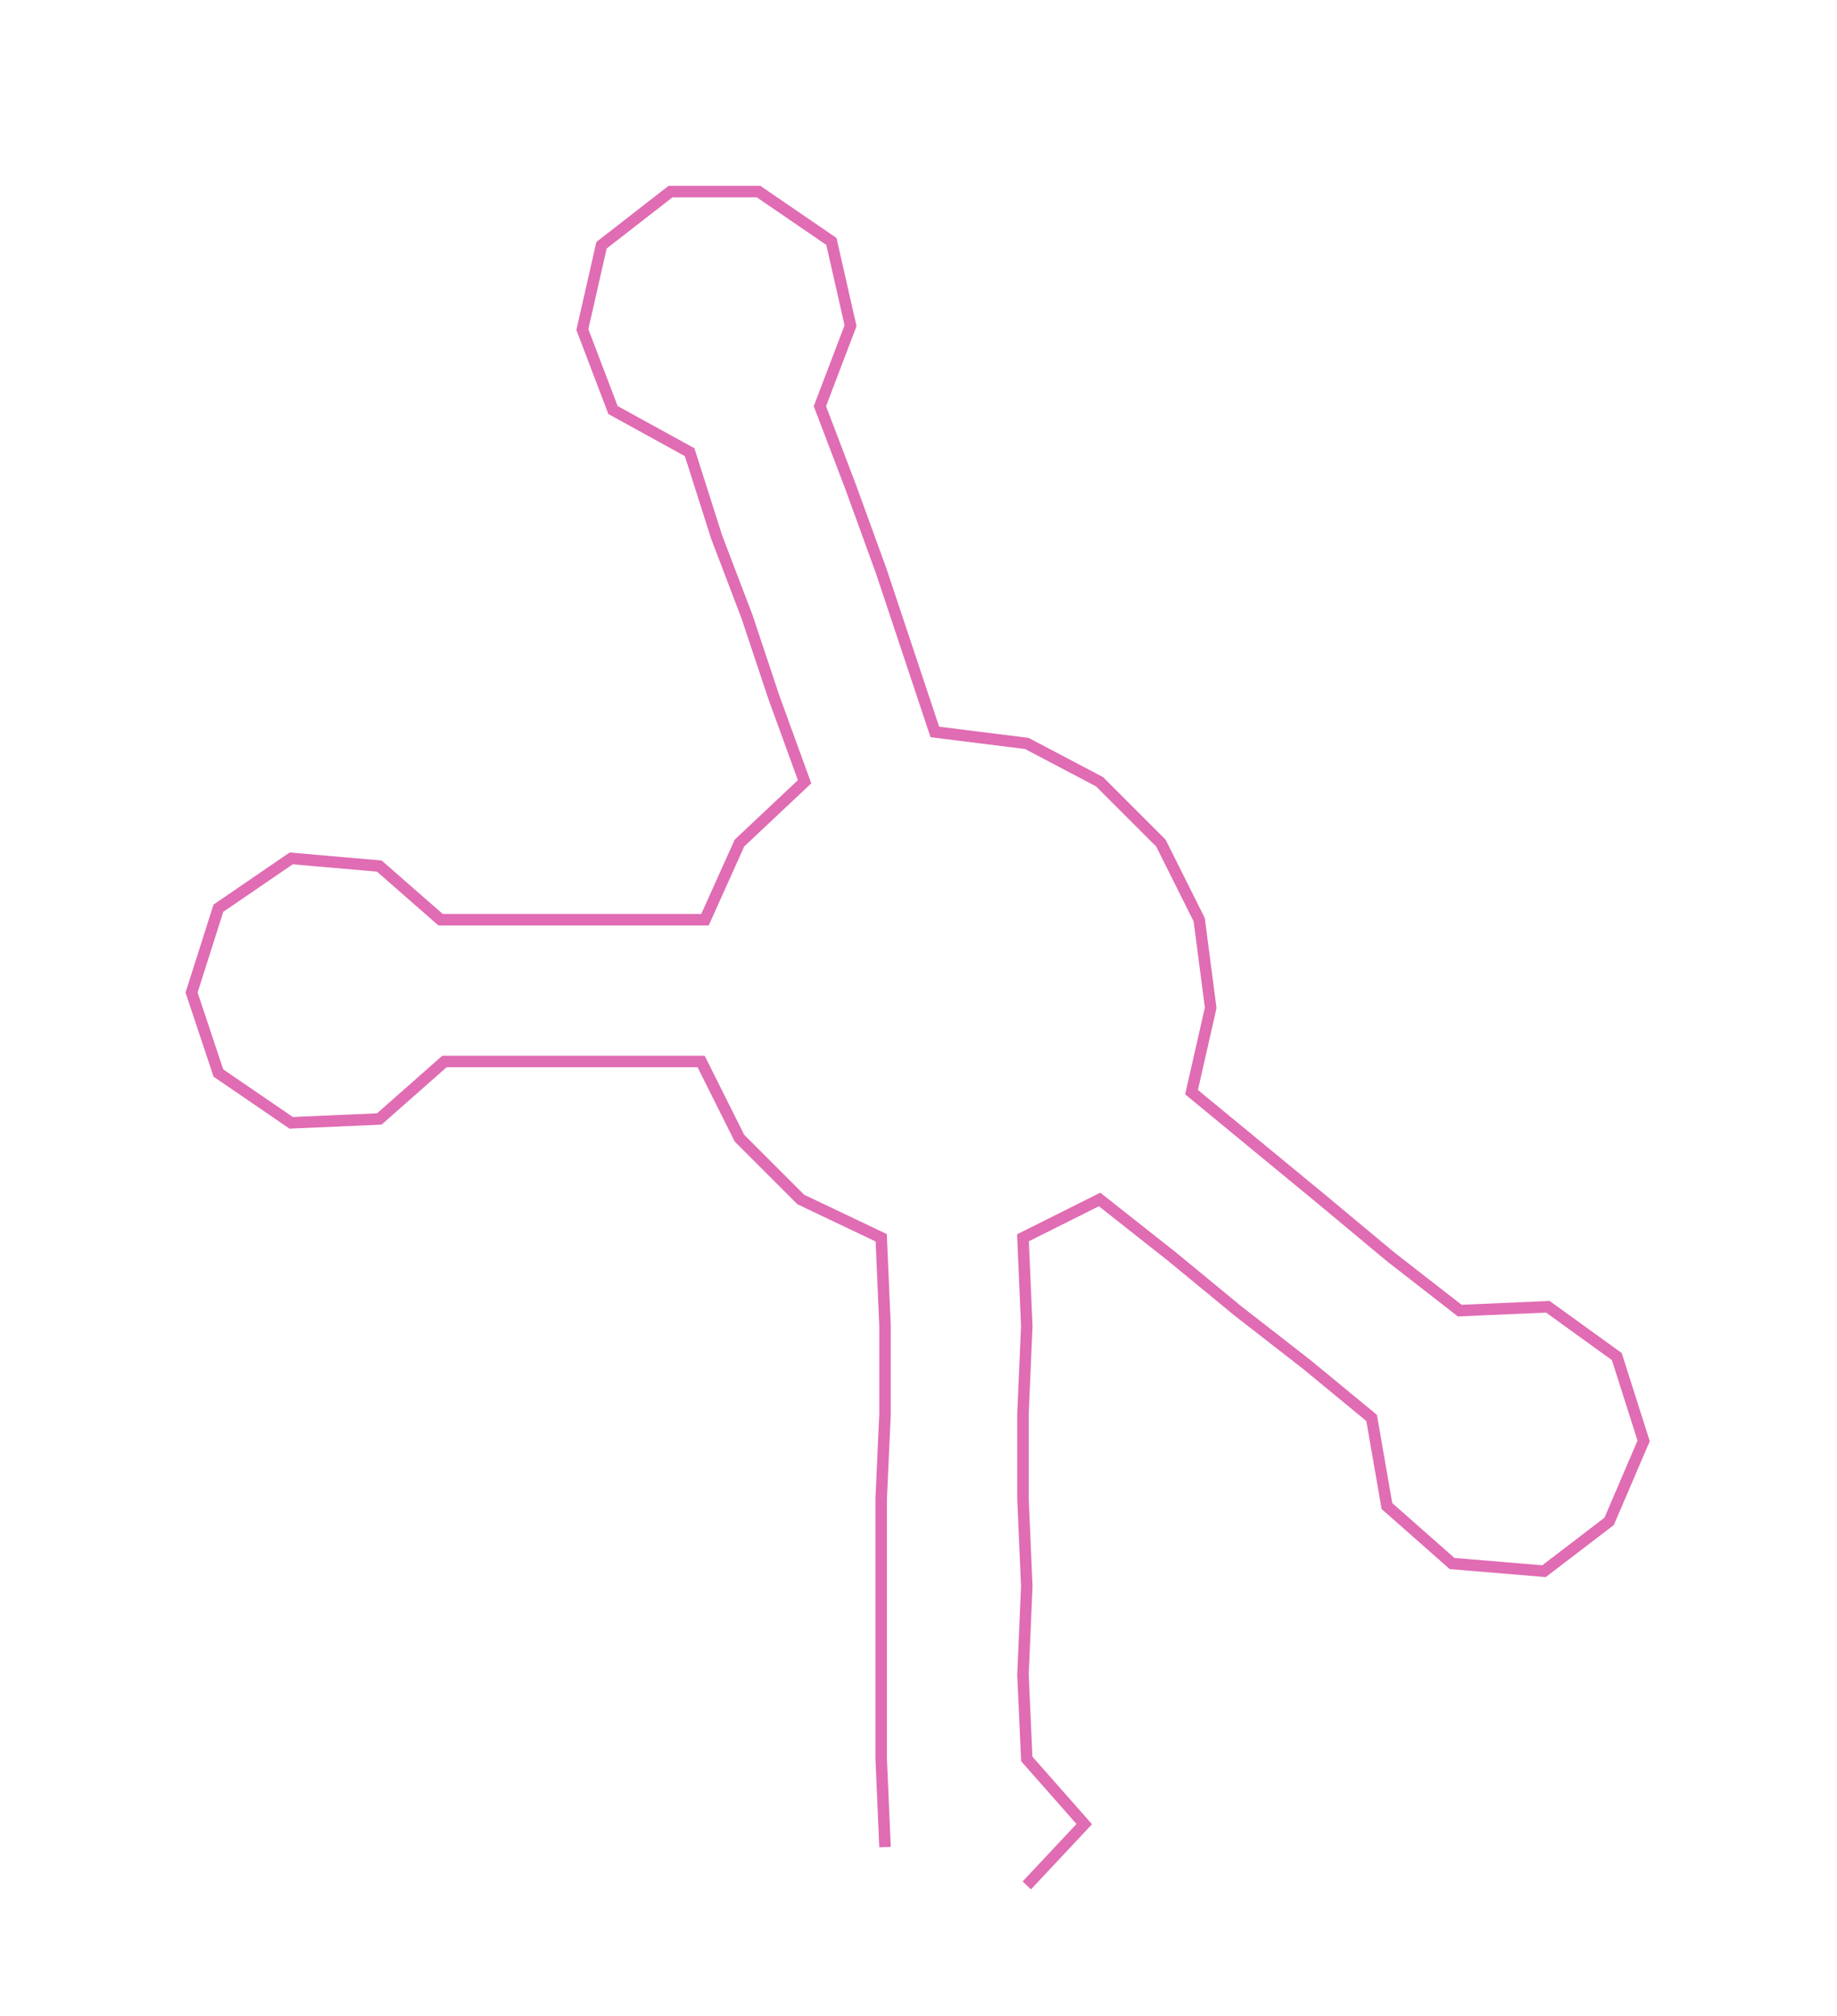 <ns0:svg xmlns:ns0="http://www.w3.org/2000/svg" width="273.395px" height="300px" viewBox="0 0 479.47 526.128"><ns0:path style="stroke:#e06cb3;stroke-width:3px;fill:none;" d="M231 482 L231 482 L230 459 L230 437 L230 414 L230 391 L231 369 L231 346 L230 323 L209 313 L193 297 L183 277 L161 277 L139 277 L116 277 L99 292 L76 293 L57 280 L50 259 L57 237 L76 224 L99 226 L115 240 L139 240 L161 240 L184 240 L193 220 L210 204 L202 182 L195 161 L187 140 L180 118 L160 107 L152 86 L157 64 L175 50 L198 50 L217 63 L222 85 L214 106 L222 127 L230 149 L237 170 L244 191 L268 194 L287 204 L303 220 L313 240 L316 263 L311 285 L328 299 L345 313 L363 328 L381 342 L404 341 L422 354 L429 376 L420 397 L403 410 L379 408 L362 393 L358 370 L341 356 L323 342 L306 328 L287 313 L267 323 L268 346 L267 369 L267 391 L268 414 L267 437 L268 459 L283 476 L268 492" /></ns0:svg>